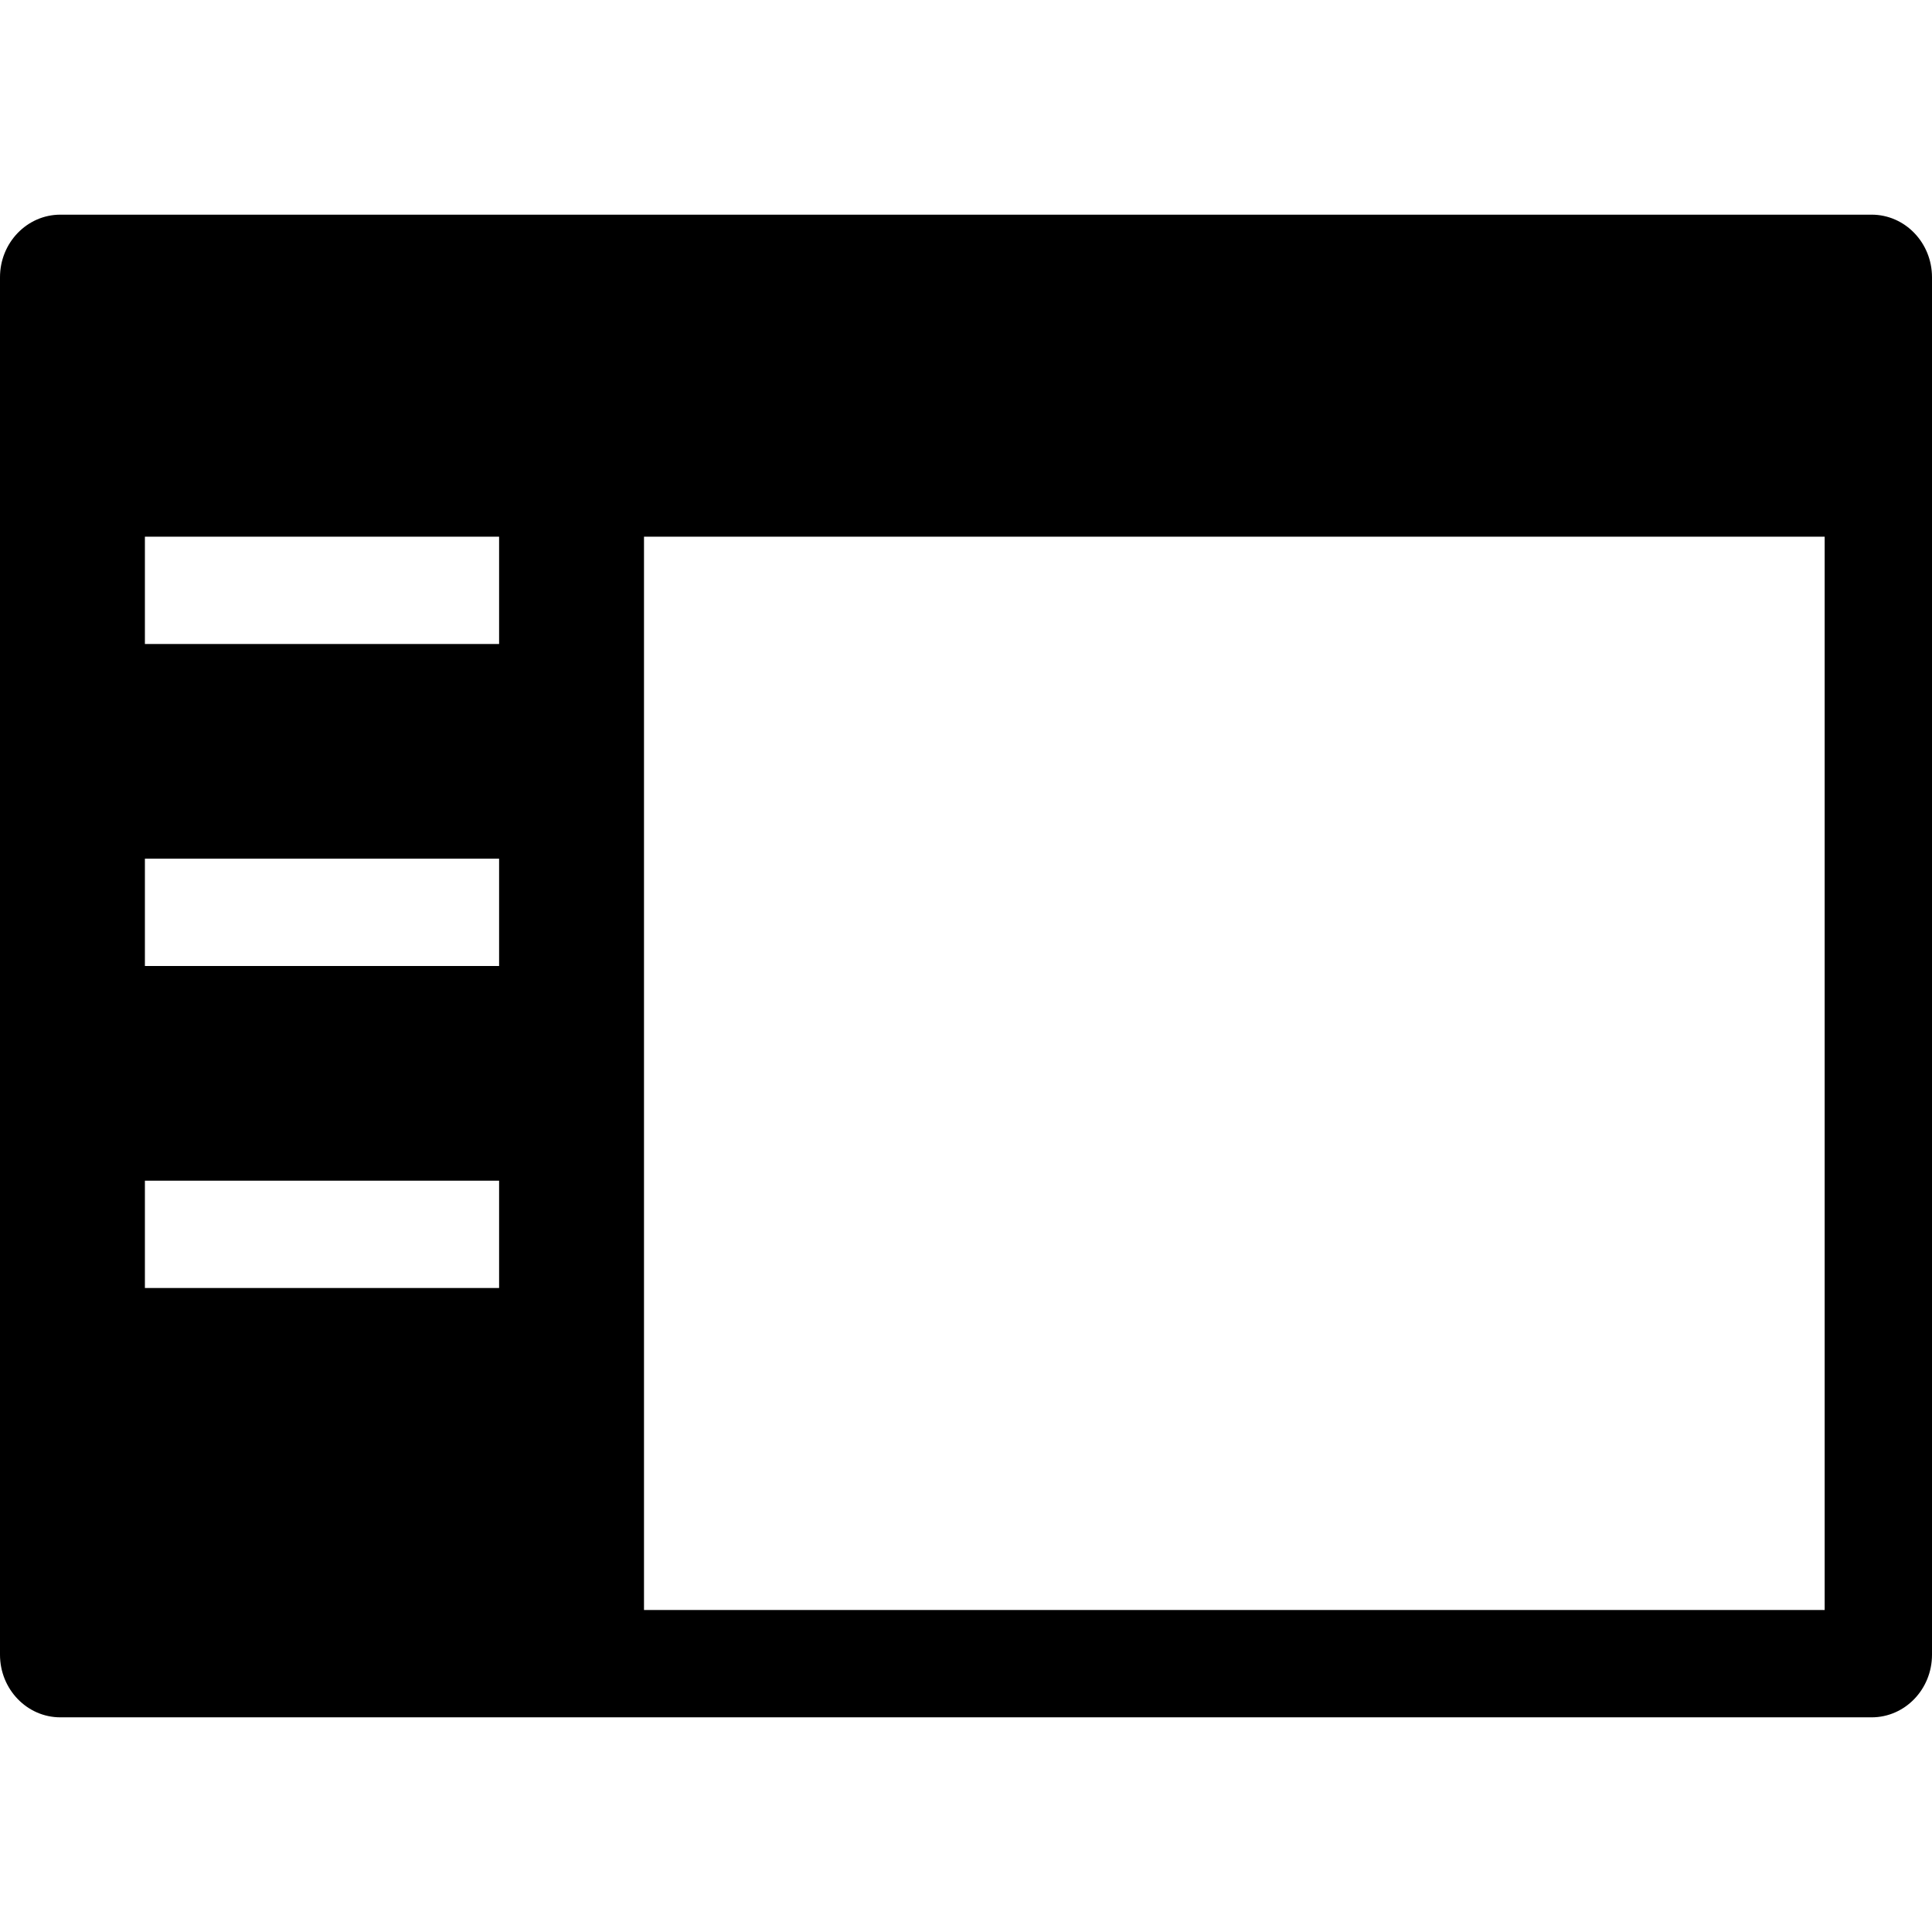 <svg xmlns="http://www.w3.org/2000/svg" width="648" height="648" viewBox="0 0 648 648"><title>RailLeft_18</title><path d="M627.75 72H20.25C9.07 72 0 81.4 0 93v462c0 11.6 9.07 21 20.25 21h607.5c11.18 0 20.25-9.4 20.25-21V93c0-11.6-9.07-21-20.25-21zM167.4 432H48.6v-36h118.8v36zm0-108H48.6v-36h118.8v36zm0-108H48.6v-36h118.8v36zM612 540H216V180h396v360z"/></svg>